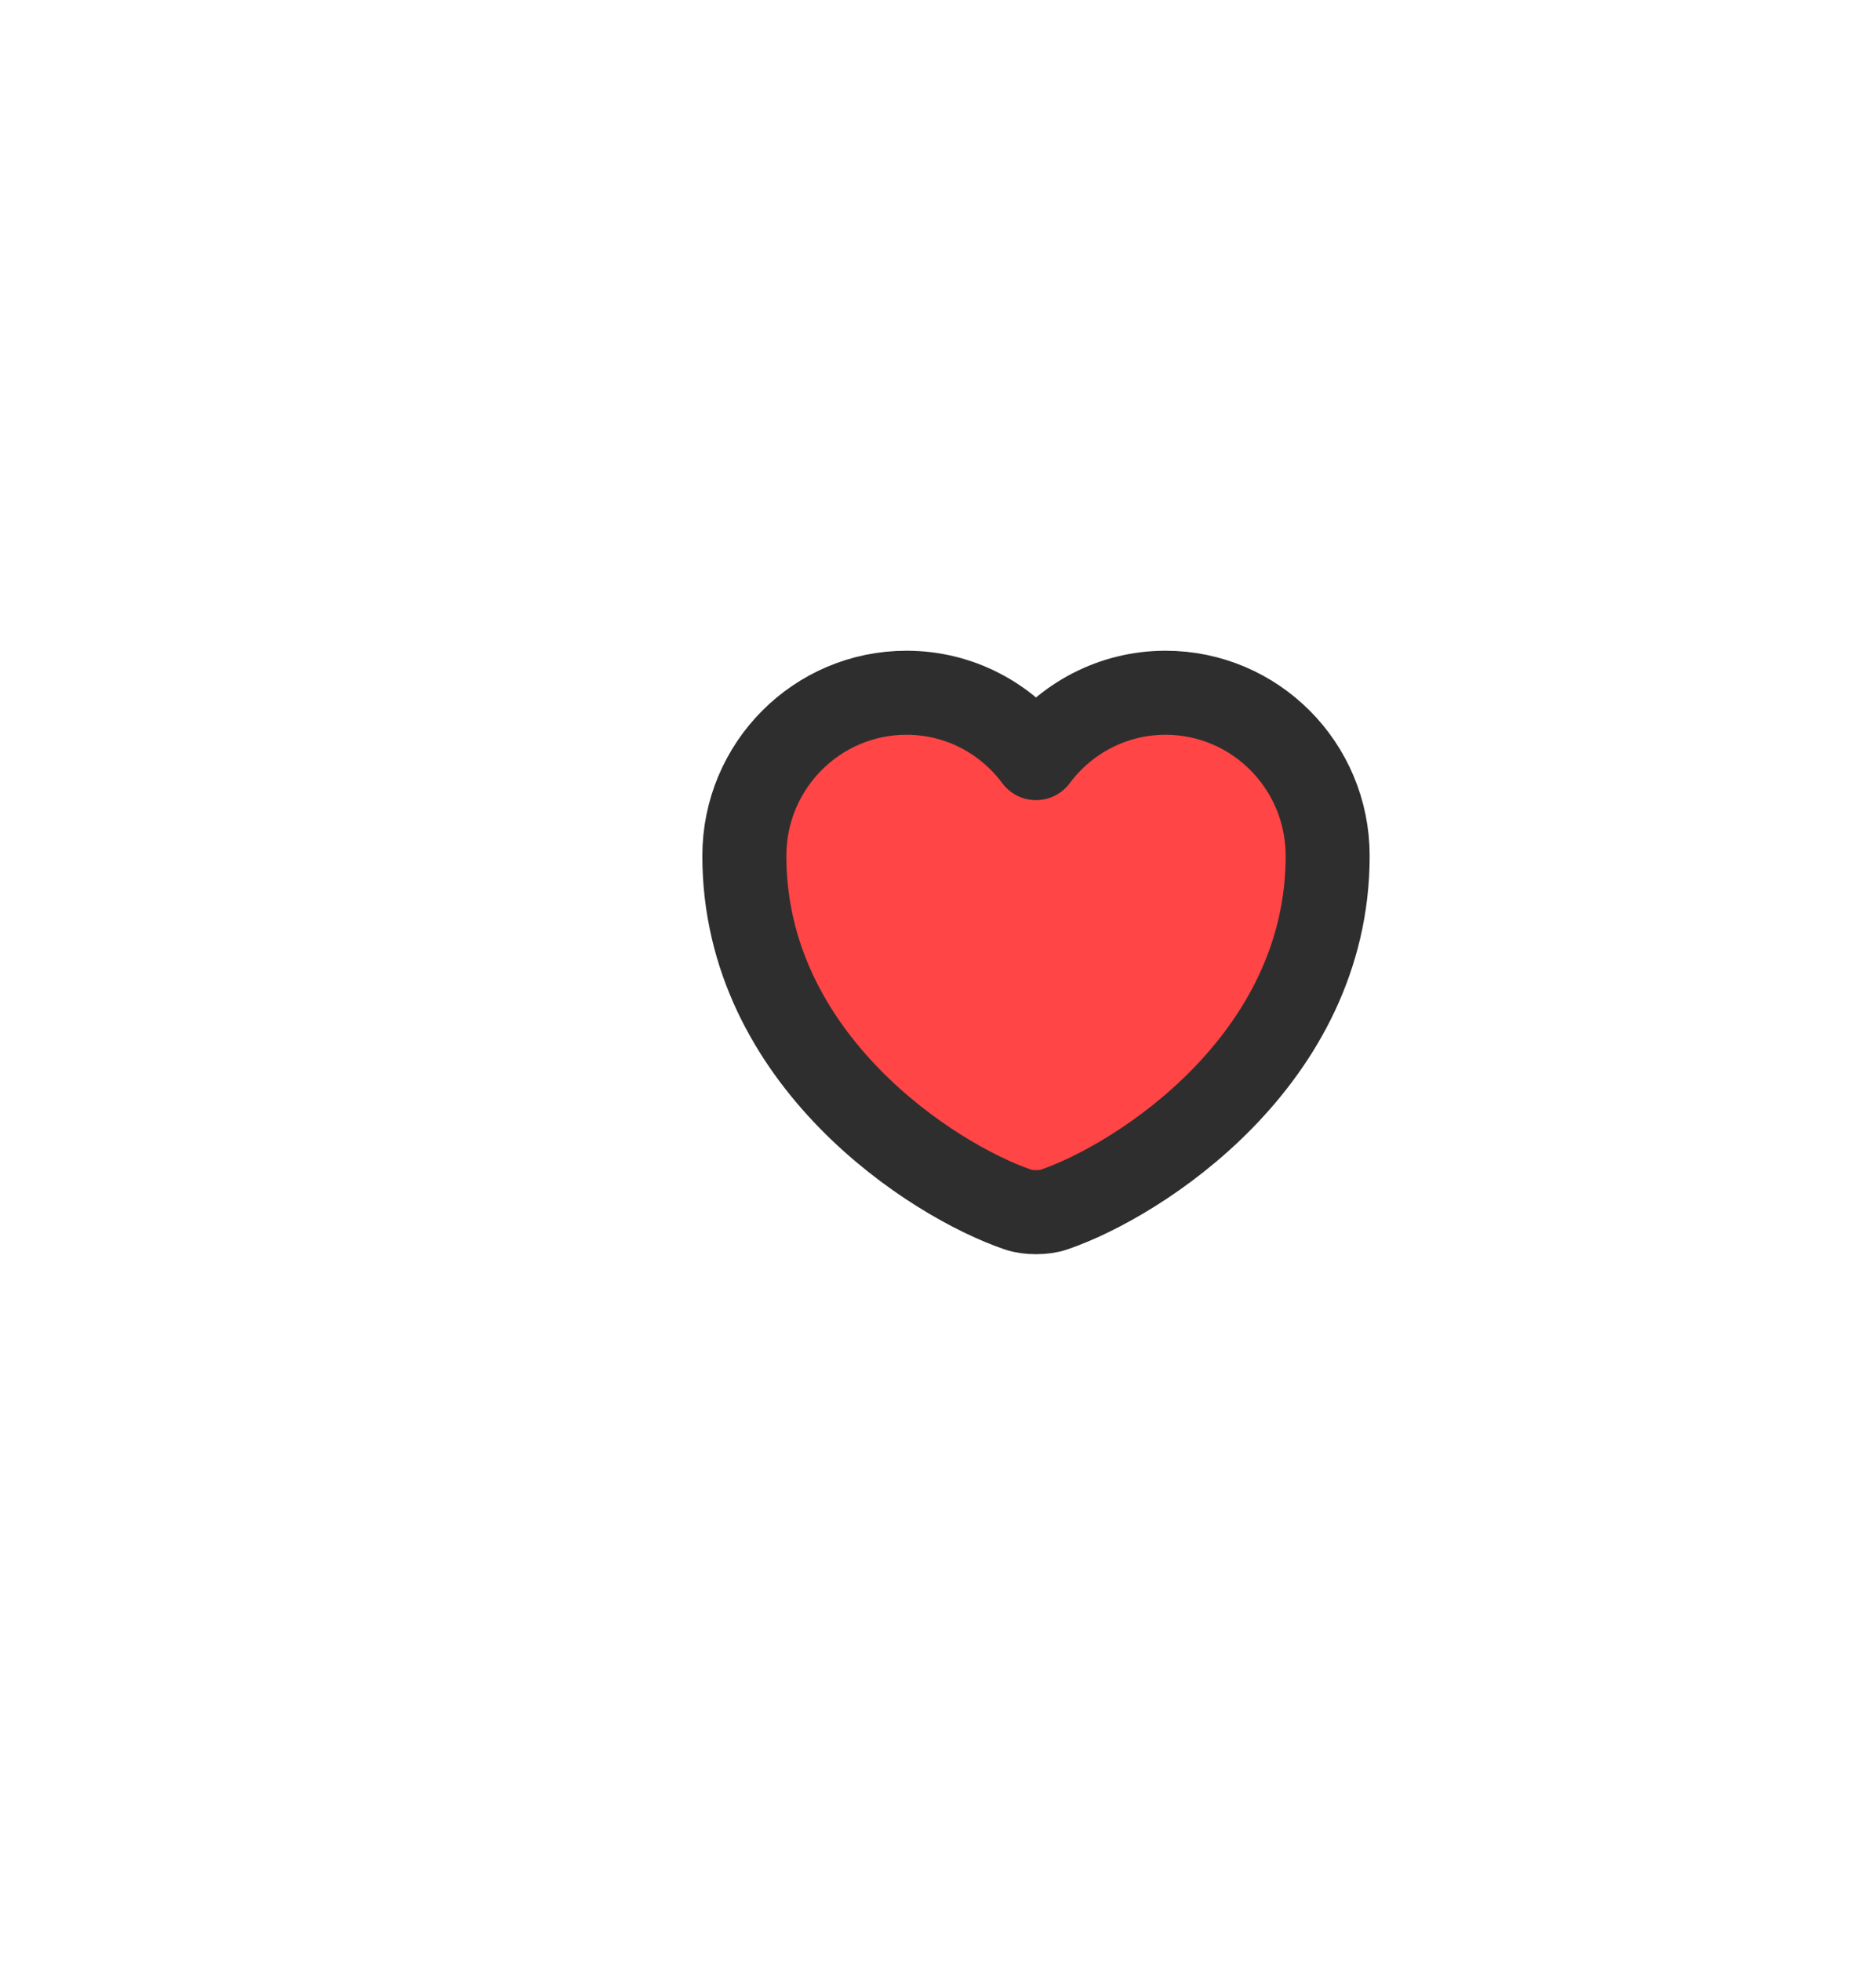 <svg width="134" height="140" viewBox="0 0 134 140" fill="none" xmlns="http://www.w3.org/2000/svg">
<g filter="url(#filter0_d_64_32)">
<path d="M75.292 86.354C74.583 86.604 73.417 86.604 72.708 86.354C66.667 84.292 53.167 75.688 53.167 61.104C53.167 54.667 58.354 49.458 64.75 49.458C68.542 49.458 71.896 51.292 74 54.125C76.104 51.292 79.479 49.458 83.25 49.458C89.646 49.458 94.833 54.667 94.833 61.104C94.833 75.688 81.333 84.292 75.292 86.354Z" fill="#FF4545"/>
<path d="M75.292 86.354C74.583 86.604 73.417 86.604 72.708 86.354C66.667 84.292 53.167 75.688 53.167 61.104C53.167 54.667 58.354 49.458 64.75 49.458C68.542 49.458 71.896 51.292 74 54.125C76.104 51.292 79.479 49.458 83.25 49.458C89.646 49.458 94.833 54.667 94.833 61.104C94.833 75.688 81.333 84.292 75.292 86.354Z" stroke="#2E2E2E" stroke-width="6" stroke-linecap="round" stroke-linejoin="round"/>
</g>
<defs>
<filter id="filter0_d_64_32" x="0.167" y="-3.542" width="147.667" height="143.083" filterUnits="userSpaceOnUse" color-interpolation-filters="sRGB">
<feFlood flood-opacity="0" result="BackgroundImageFix"/>
<feColorMatrix in="SourceAlpha" type="matrix" values="0 0 0 0 0 0 0 0 0 0 0 0 0 0 0 0 0 0 127 0" result="hardAlpha"/>
<feOffset/>
<feGaussianBlur stdDeviation="25"/>
<feComposite in2="hardAlpha" operator="out"/>
<feColorMatrix type="matrix" values="0 0 0 0 1 0 0 0 0 0.271 0 0 0 0 0.271 0 0 0 1 0"/>
<feBlend mode="normal" in2="BackgroundImageFix" result="effect1_dropShadow_64_32"/>
<feBlend mode="normal" in="SourceGraphic" in2="effect1_dropShadow_64_32" result="shape"/>
</filter>
</defs>
</svg>
